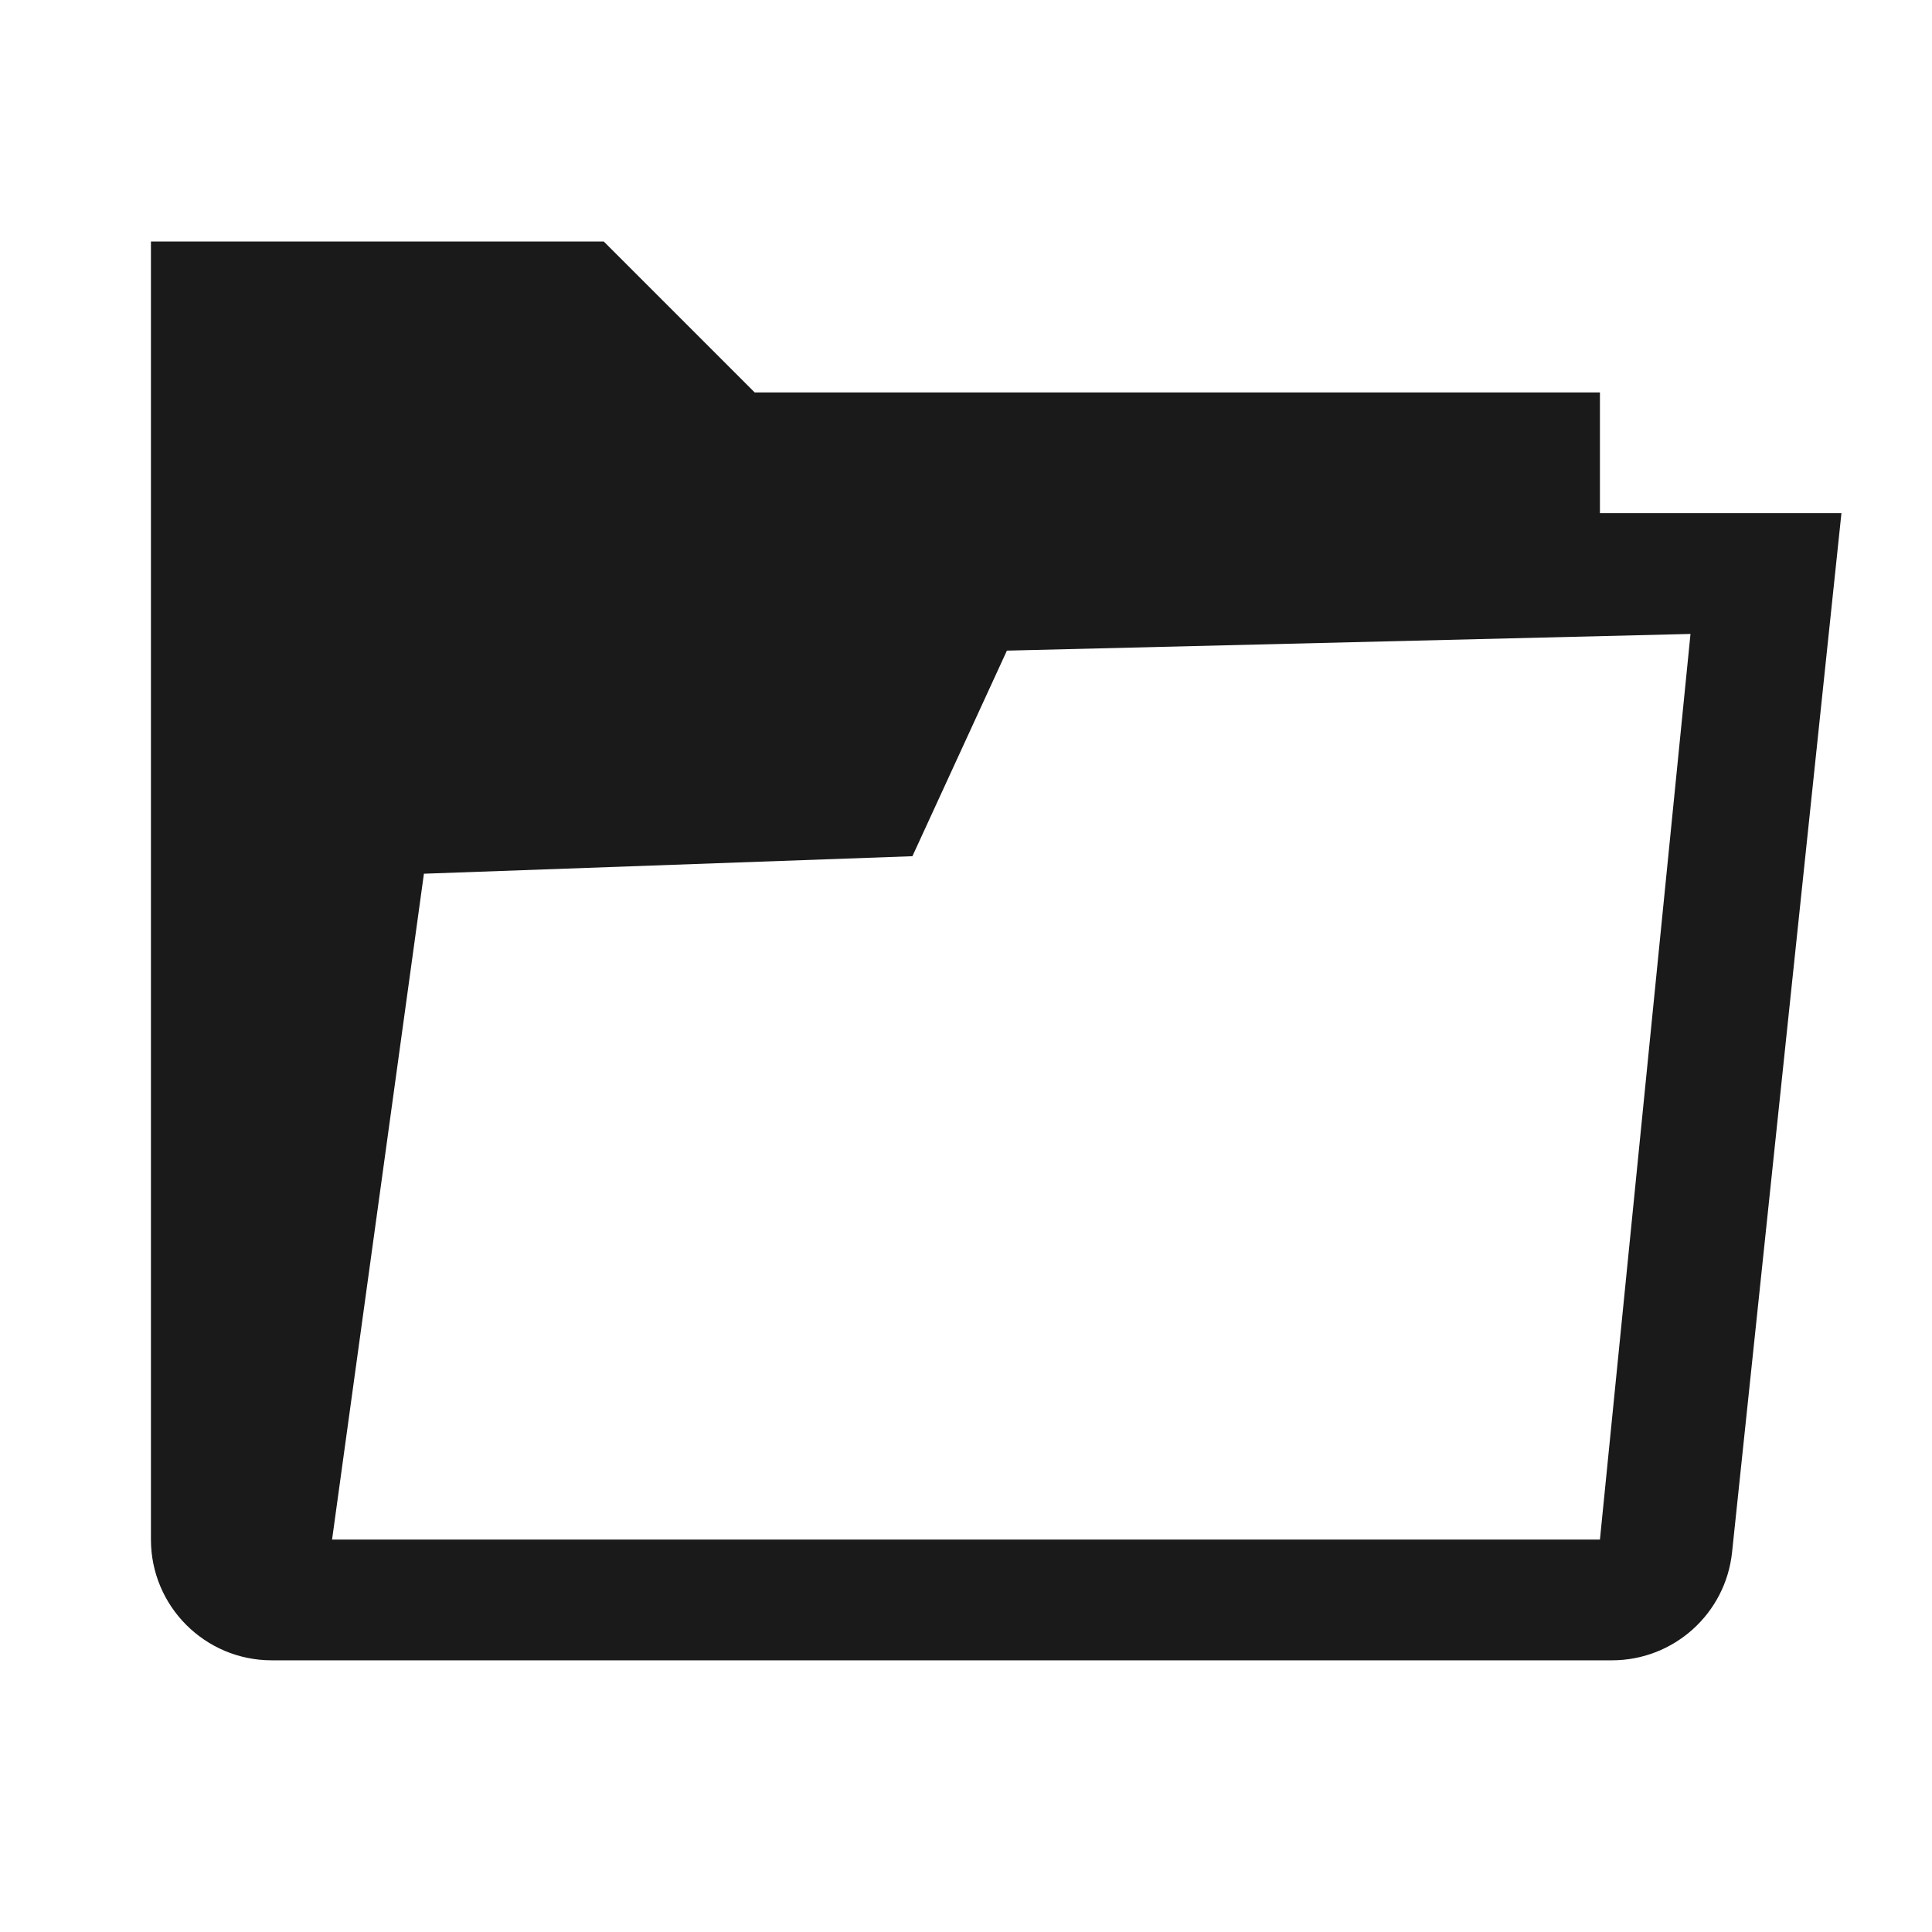 <svg fill="#1A1A1A" xmlns="http://www.w3.org/2000/svg"  viewBox="0 0 64 64" width="64px" height="64px"><path d="M 5 8 L 5 51 C 5 53.209 6.791 55 9 55 L 53.398 55 C 55.445 55 57.163 53.456 57.377 51.42 L 61 17 L 53 17 L 53 13 L 25 13 L 20 8 L 5 8 z M 56 21 L 53 51 L 11 51 L 14.043 28.943 L 30.225 28.363 L 33.355 21.553 L 56 21 z"/></svg>